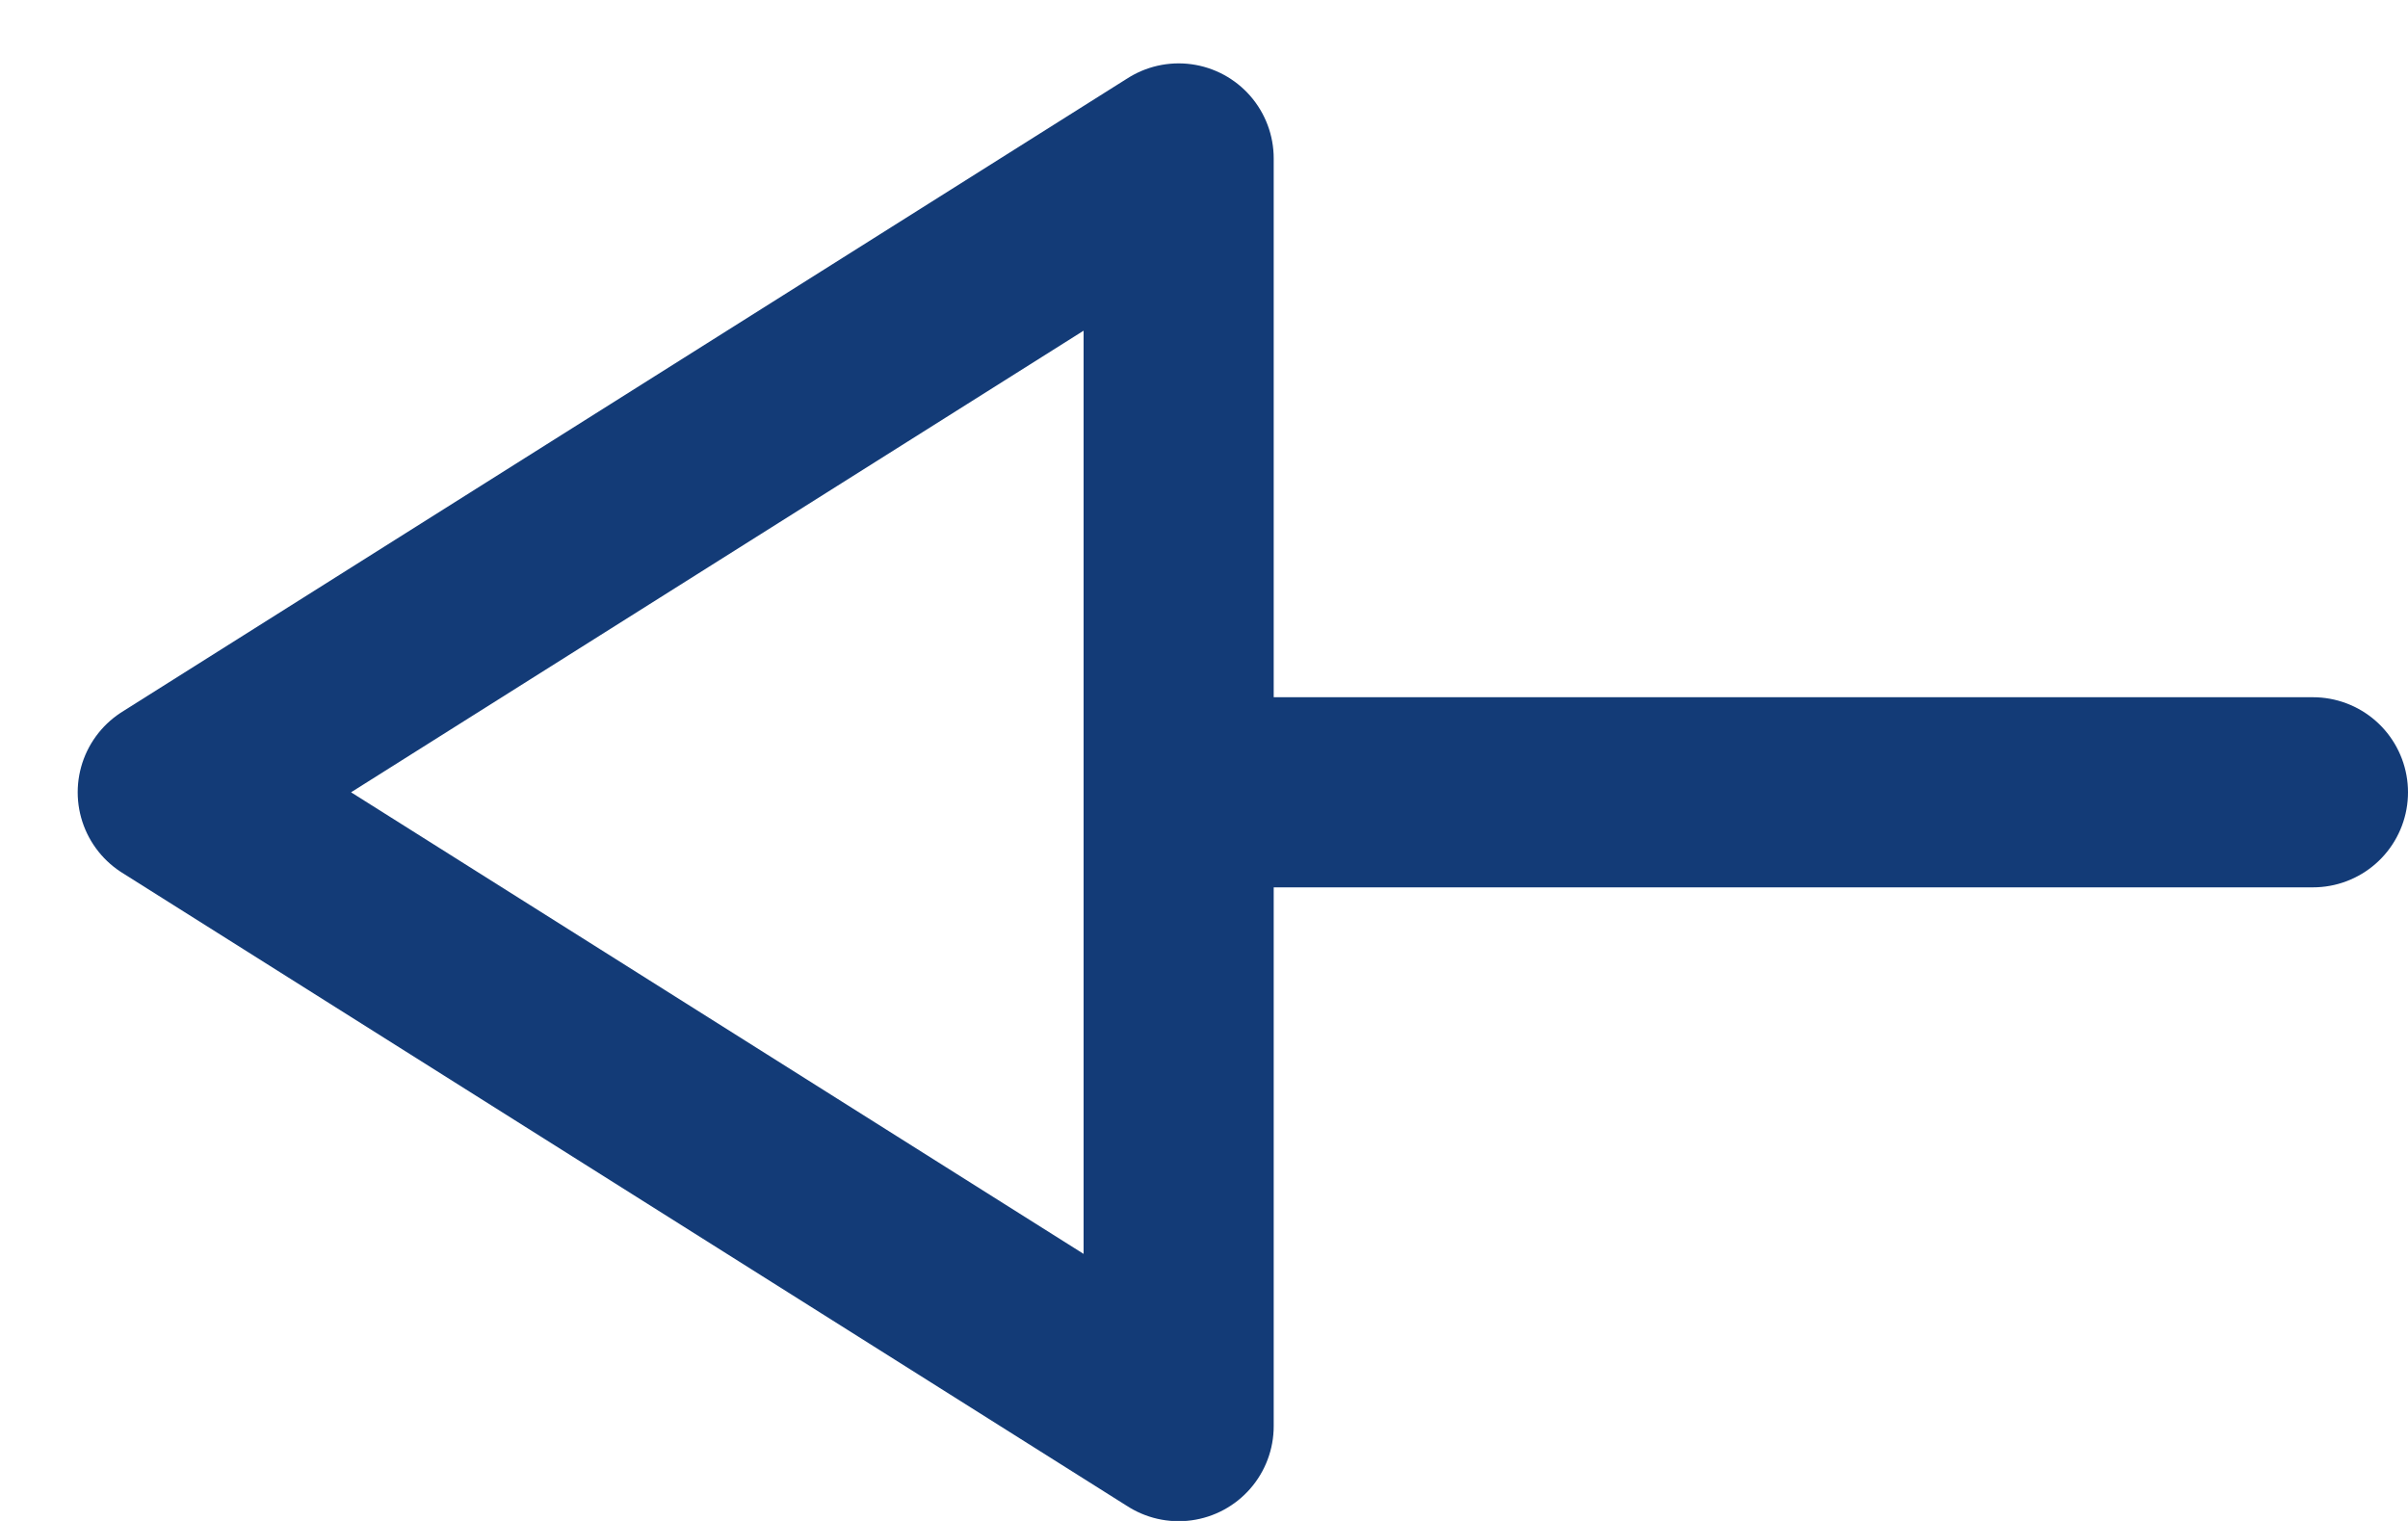 <svg width="19" height="12" viewBox="0 0 19 12" fill="none" xmlns="http://www.w3.org/2000/svg">
<path d="M9.3 6.251L18.25 6.251" stroke="#133B77" stroke-width="1.5" stroke-linecap="round" stroke-linejoin="round"/>
<path fill-rule="evenodd" clip-rule="evenodd" d="M9.3 1.25L1.363 6.251L9.3 11.252L9.3 1.25Z" stroke="#133B77" stroke-width="1.5" stroke-linecap="round" stroke-linejoin="round"/>
</svg>
